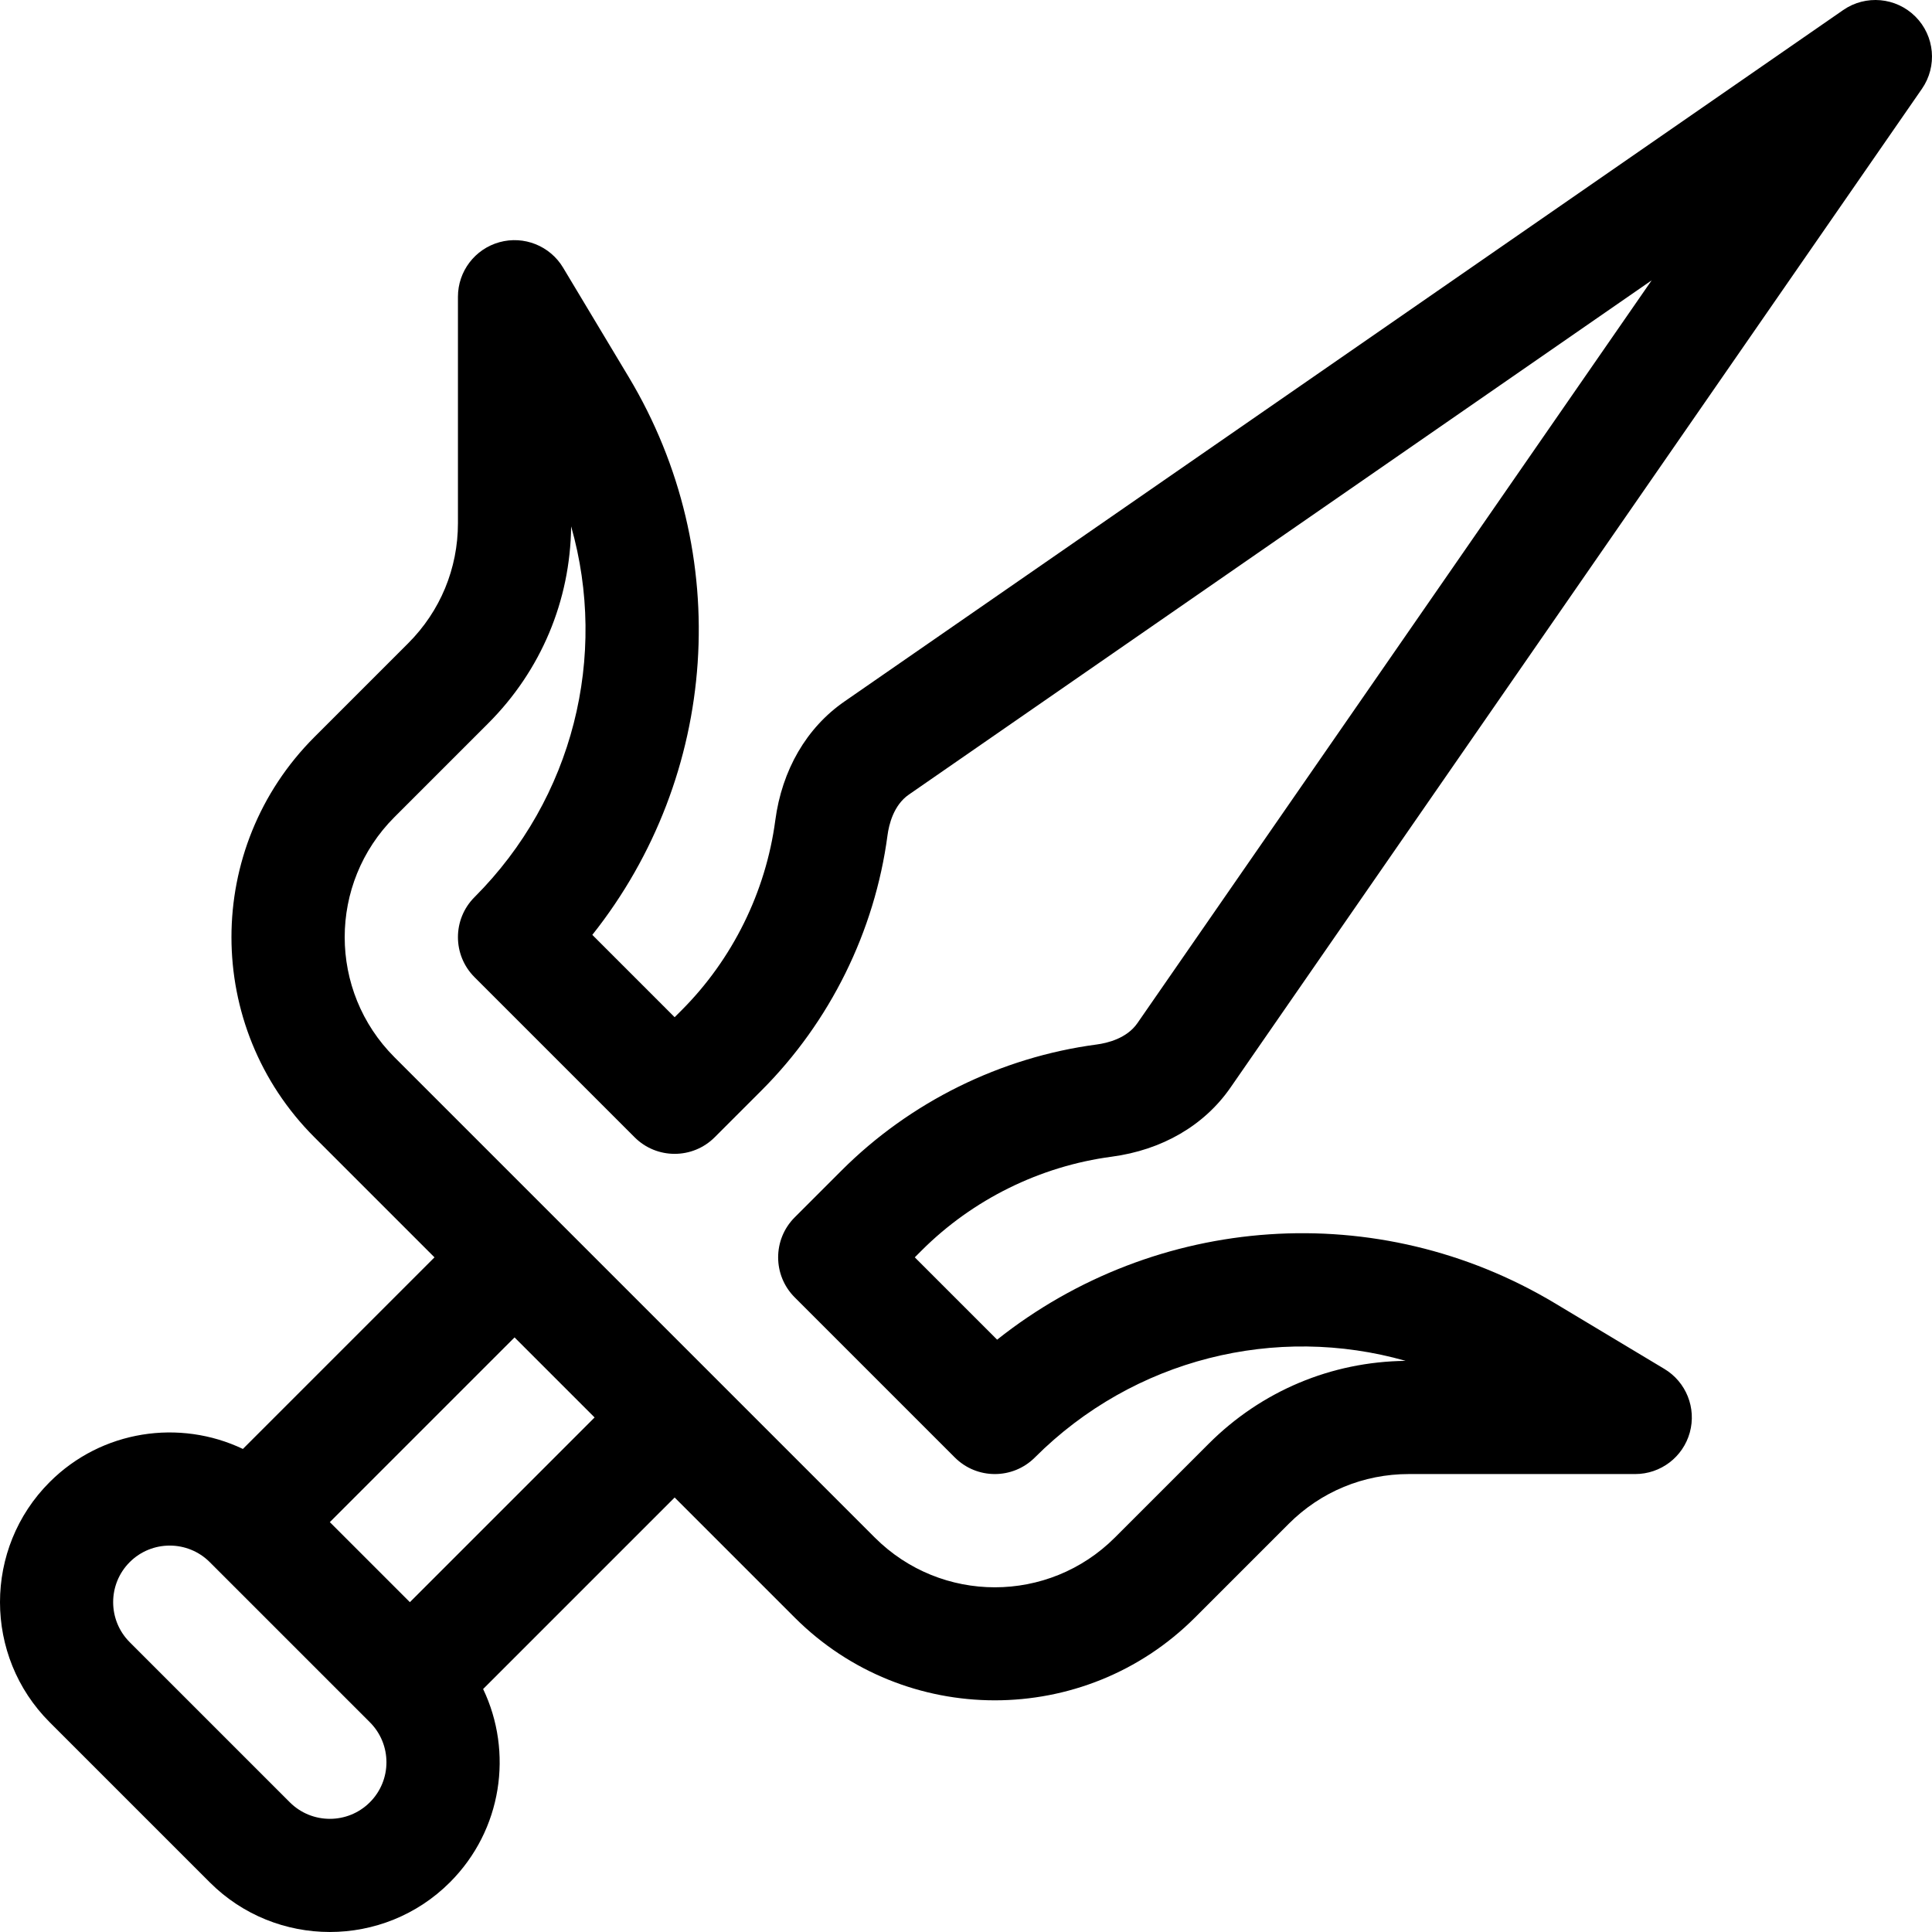 <?xml version="1.0" encoding="iso-8859-1"?>
<!-- Generator: Adobe Illustrator 19.0.0, SVG Export Plug-In . SVG Version: 6.00 Build 0)  -->
<svg version="1.1" id="Capa_1" xmlns="http://www.w3.org/2000/svg" xmlns:xlink="http://www.w3.org/1999/xlink" x="0px" y="0px"
	 viewBox="0 0 512.002 512.002" style="enable-background:new 0 0 512.002 512.002;" xml:space="preserve">
<g>
	<g>
		<path d="M294.581,306.543c13.368-1.772,24.558-8.276,31.507-18.315L509.333,23.539c4.126-5.96,3.399-14.02-1.727-19.146
			c-5.125-5.125-13.185-5.853-19.146-1.726L223.773,185.914c-10.038,6.95-16.544,18.14-18.315,31.507
			c-2.511,18.943-11.336,36.816-24.849,50.329l-1.82,1.82l-21.818-21.819c33.432-42.096,37.81-100.898,9.616-147.886l-17.363-28.939
			c-3.47-5.782-10.373-8.537-16.867-6.739c-6.498,1.8-10.996,7.714-10.996,14.457v60.002c0,12.019-4.681,23.321-13.182,31.821
			l-24.854,24.854c-29.312,29.311-29.315,76.755,0,106.07l31.821,31.821l-50.776,50.776c-16.724-7.966-37.383-5.045-51.21,8.782
			c-17.547,17.547-17.547,46.096,0,63.643l42.428,42.428c17.546,17.546,46.096,17.547,63.643,0
			c13.902-13.9,16.777-34.57,8.802-51.23l50.756-50.756l31.821,31.821c29.243,29.243,76.825,29.244,106.069,0l24.854-24.854
			c8.5-8.5,19.802-13.181,31.821-13.181h60.002c6.742,0,12.657-4.498,14.457-10.996c1.8-6.498-0.957-13.398-6.738-16.867
			l-28.939-17.365c-46.986-28.192-105.789-23.816-147.887,9.617l-21.819-21.819l1.82-1.82
			C257.764,317.879,275.638,309.054,294.581,306.543z M98.017,477.627c-5.849,5.848-15.364,5.85-21.215,0l-42.428-42.429
			c-5.849-5.848-5.849-15.366,0-21.214c5.848-5.849,15.366-5.849,21.214,0l42.429,42.429
			C103.88,462.276,103.88,471.764,98.017,477.627z M108.624,424.592l-21.215-21.214l48.952-48.951l15.503,15.503l5.711,5.711
			L108.624,424.592z M210.61,343.819l42.428,42.429c5.856,5.858,15.355,5.858,21.214,0c26.226-26.225,63.941-35.373,98.255-25.603
			c-19.716,0.218-38.221,7.997-52.187,21.963l-24.854,24.854c-17.589,17.588-46.052,17.59-63.643,0l-76.37-76.37l-8.485-8.485
			c0,0-0.001-0.001-0.002-0.002l-42.427-42.427c-17.587-17.588-17.589-46.053,0-63.643l24.854-24.854
			c13.967-13.967,21.746-32.471,21.964-52.186c9.767,34.312,0.62,72.031-25.603,98.254c-5.858,5.858-5.858,15.356,0,21.214
			l42.428,42.429c5.852,5.854,15.358,5.857,21.214,0l12.427-12.427c18.15-18.15,30.003-42.158,33.376-67.601
			c0.374-2.825,1.606-7.982,5.65-10.782L437.705,74.296L301.421,271.152c-2.8,4.044-7.957,5.276-10.783,5.651
			c-25.442,3.373-49.449,15.227-67.6,33.376l-12.428,12.428C204.752,328.464,204.752,337.961,210.61,343.819z"/>
	</g>
</g>
<g>
</g>
<g>
</g>
<g>
</g>
<g>
</g>
<g>
</g>
<g>
</g>
<g>
</g>
<g>
</g>
<g>
</g>
<g>
</g>
<g>
</g>
<g>
</g>
<g>
</g>
<g>
</g>
<g>
</g>
</svg>
